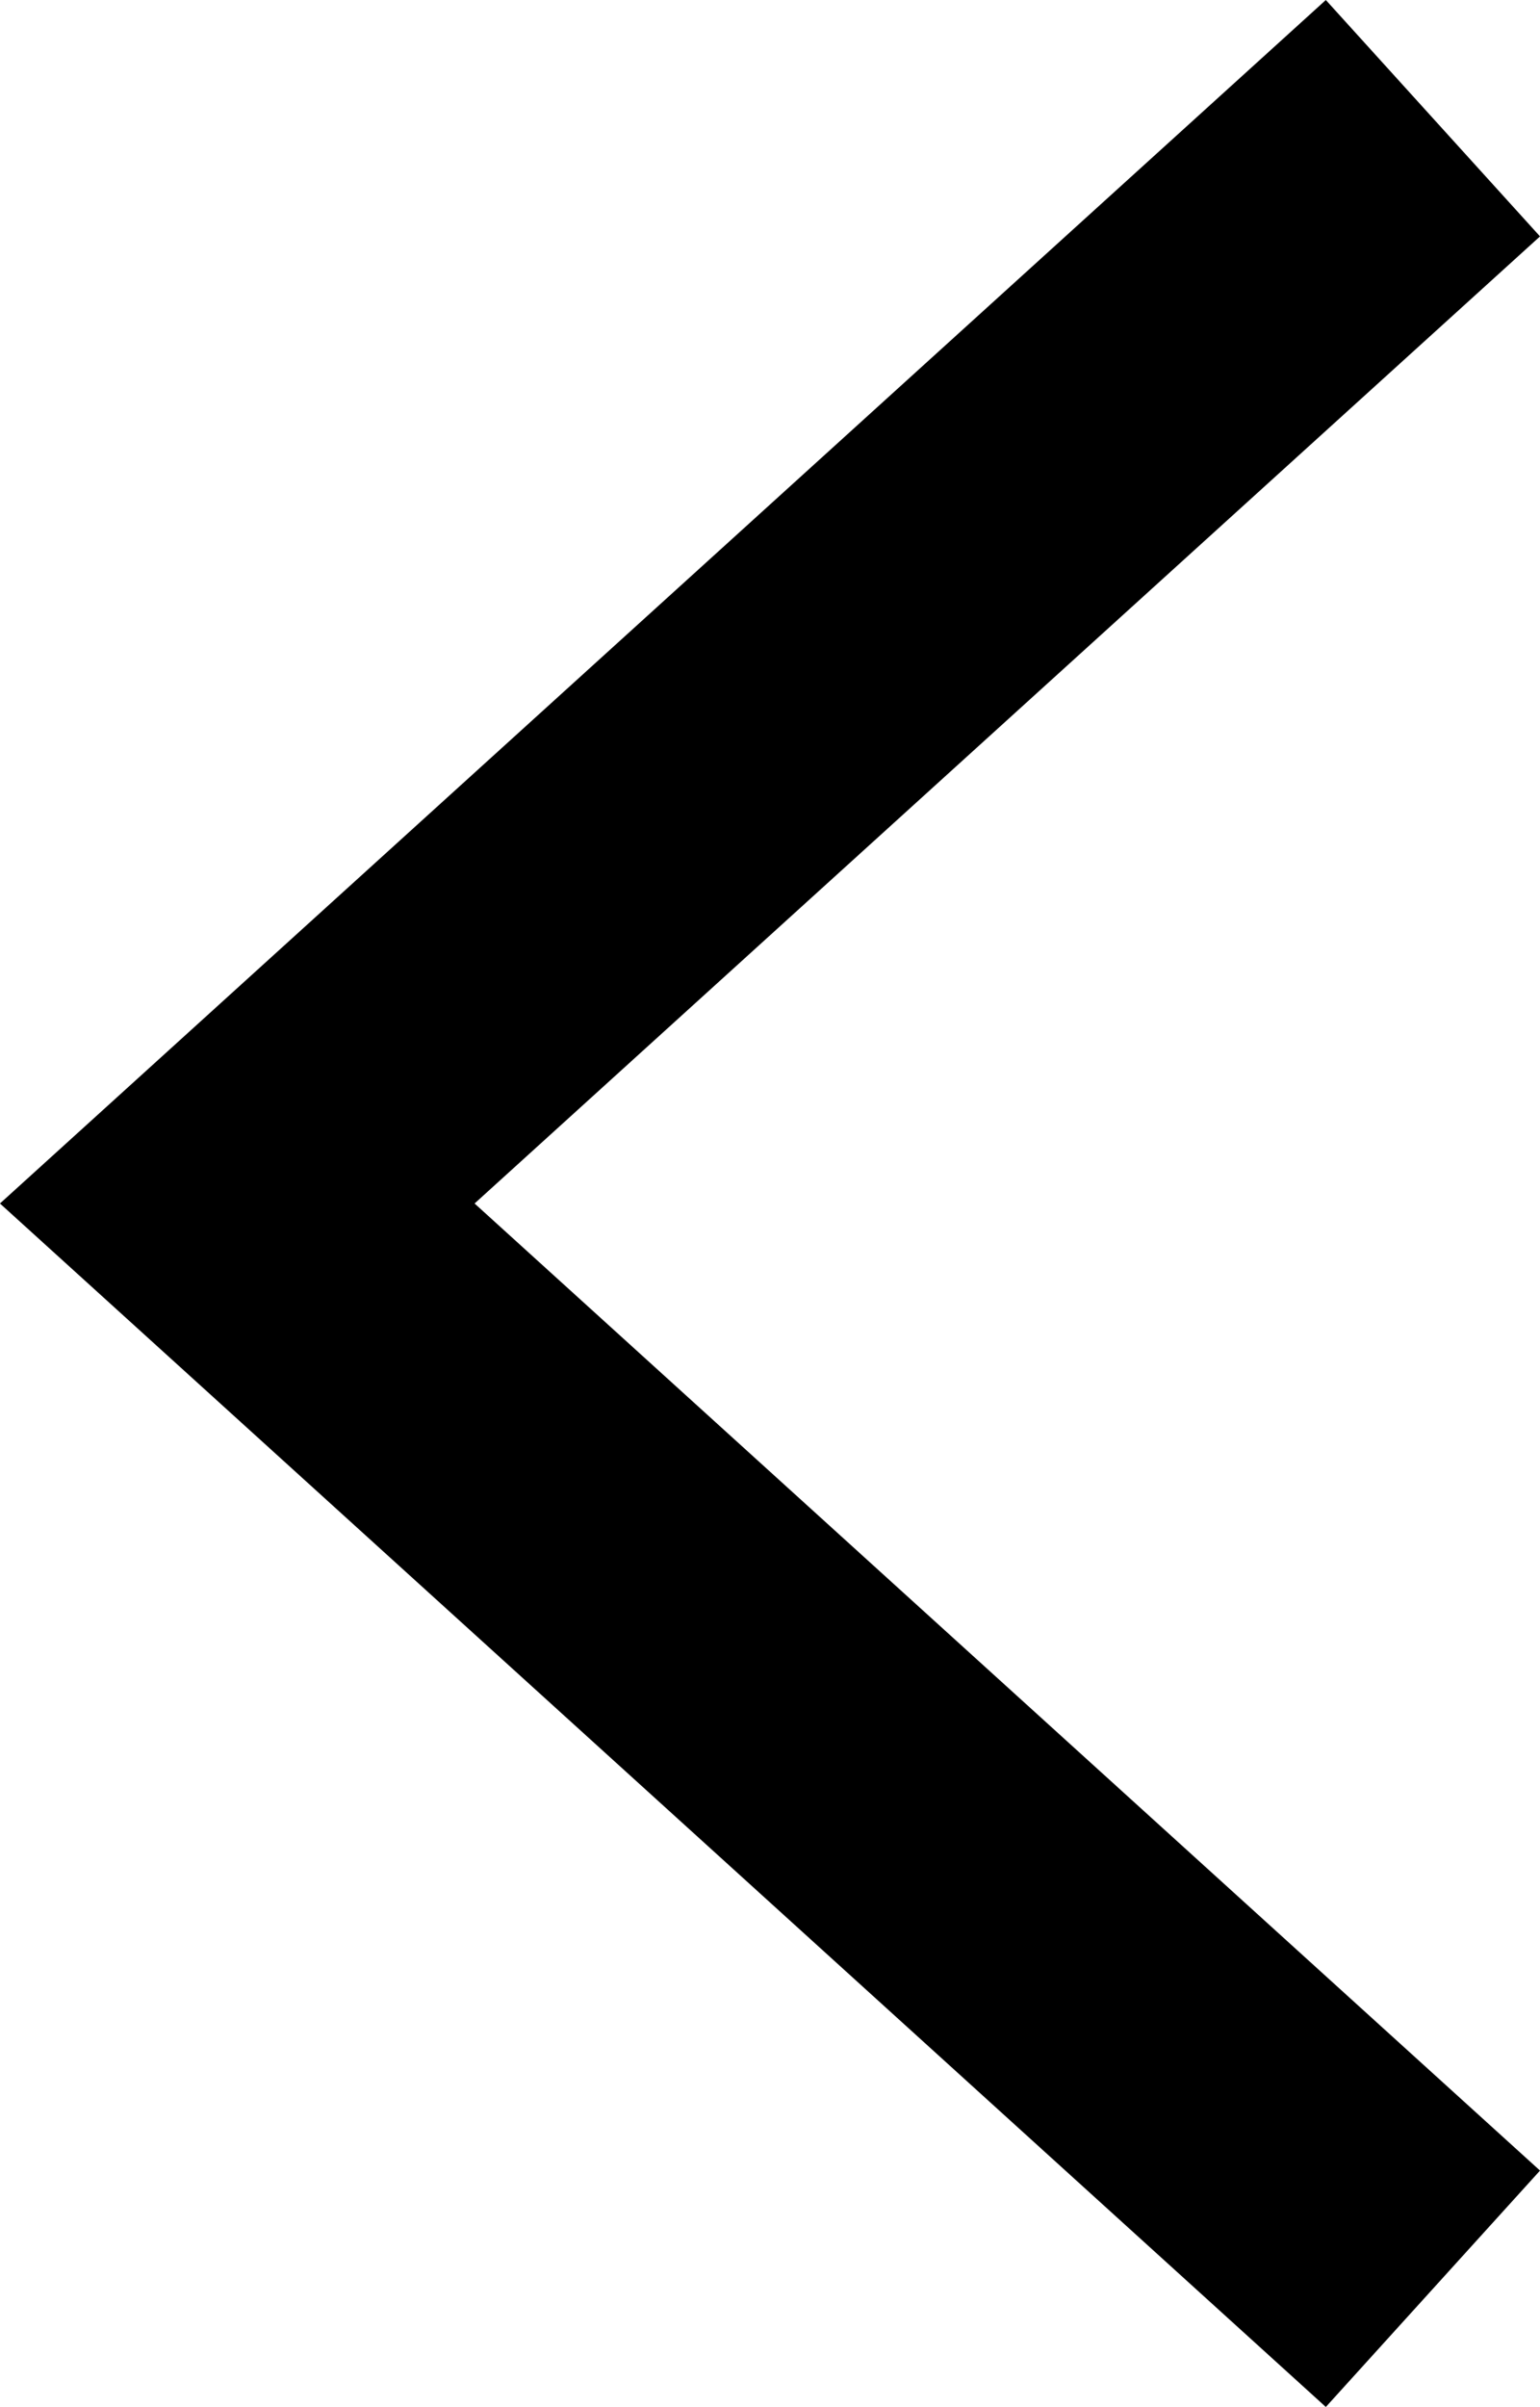 <svg xmlns="http://www.w3.org/2000/svg" width="11.592" height="18.102" viewBox="0 0 11.592 18.102">
    <g>
        <path fill="none" stroke="#000" stroke-width="2.4px" d="M1843.893-109.333l-9 8.162 9 8.162" transform="translate(-128.214 -16.611) translate(-1704.893 126.833)"/>
    </g>
</svg>

